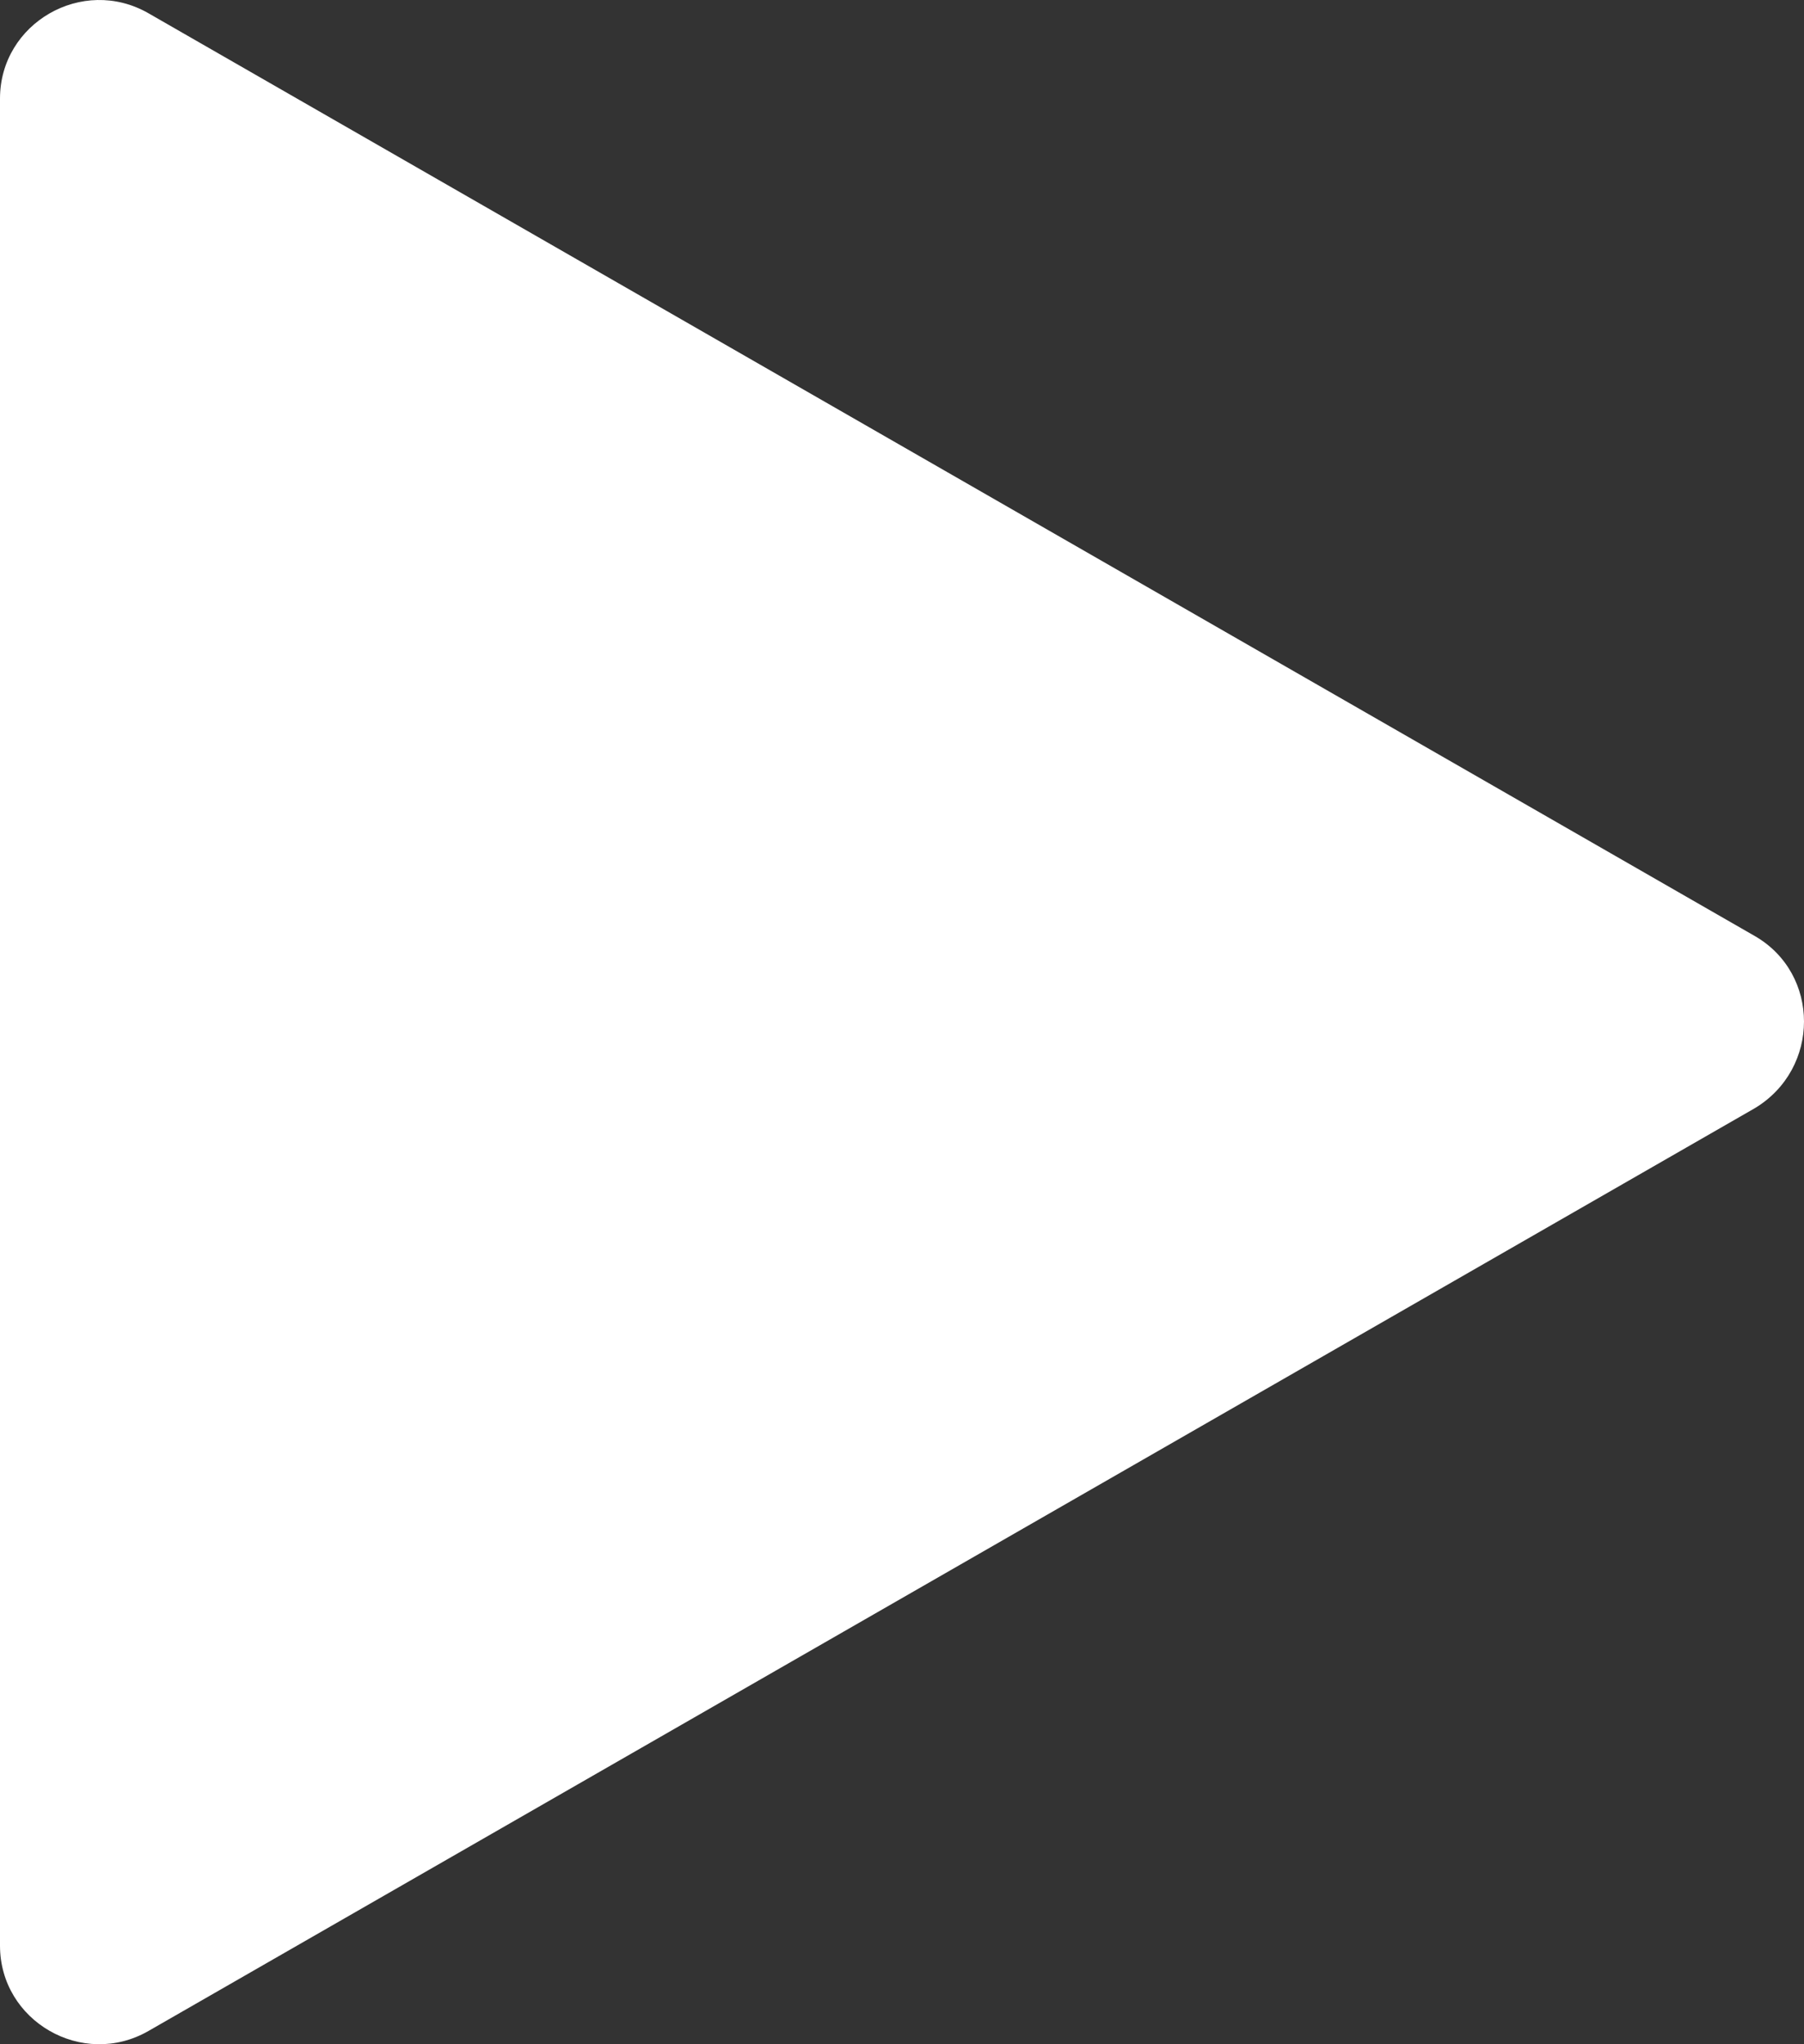 <svg width="15" height="17" viewBox="0 0 15 17" fill="none" xmlns="http://www.w3.org/2000/svg">
<rect x="0" y="0" width="15" height="17" fill="#333333" stroke="none"/>
<path d="M14.589 7.783L1.234 0.11C0.686 -0.204 0 0.192 0 0.82V16.18C0 16.808 0.686 17.204 1.234 16.89L14.589 9.217C15.137 8.889 15.137 8.097 14.589 7.783Z" fill="white"/>
</svg>
